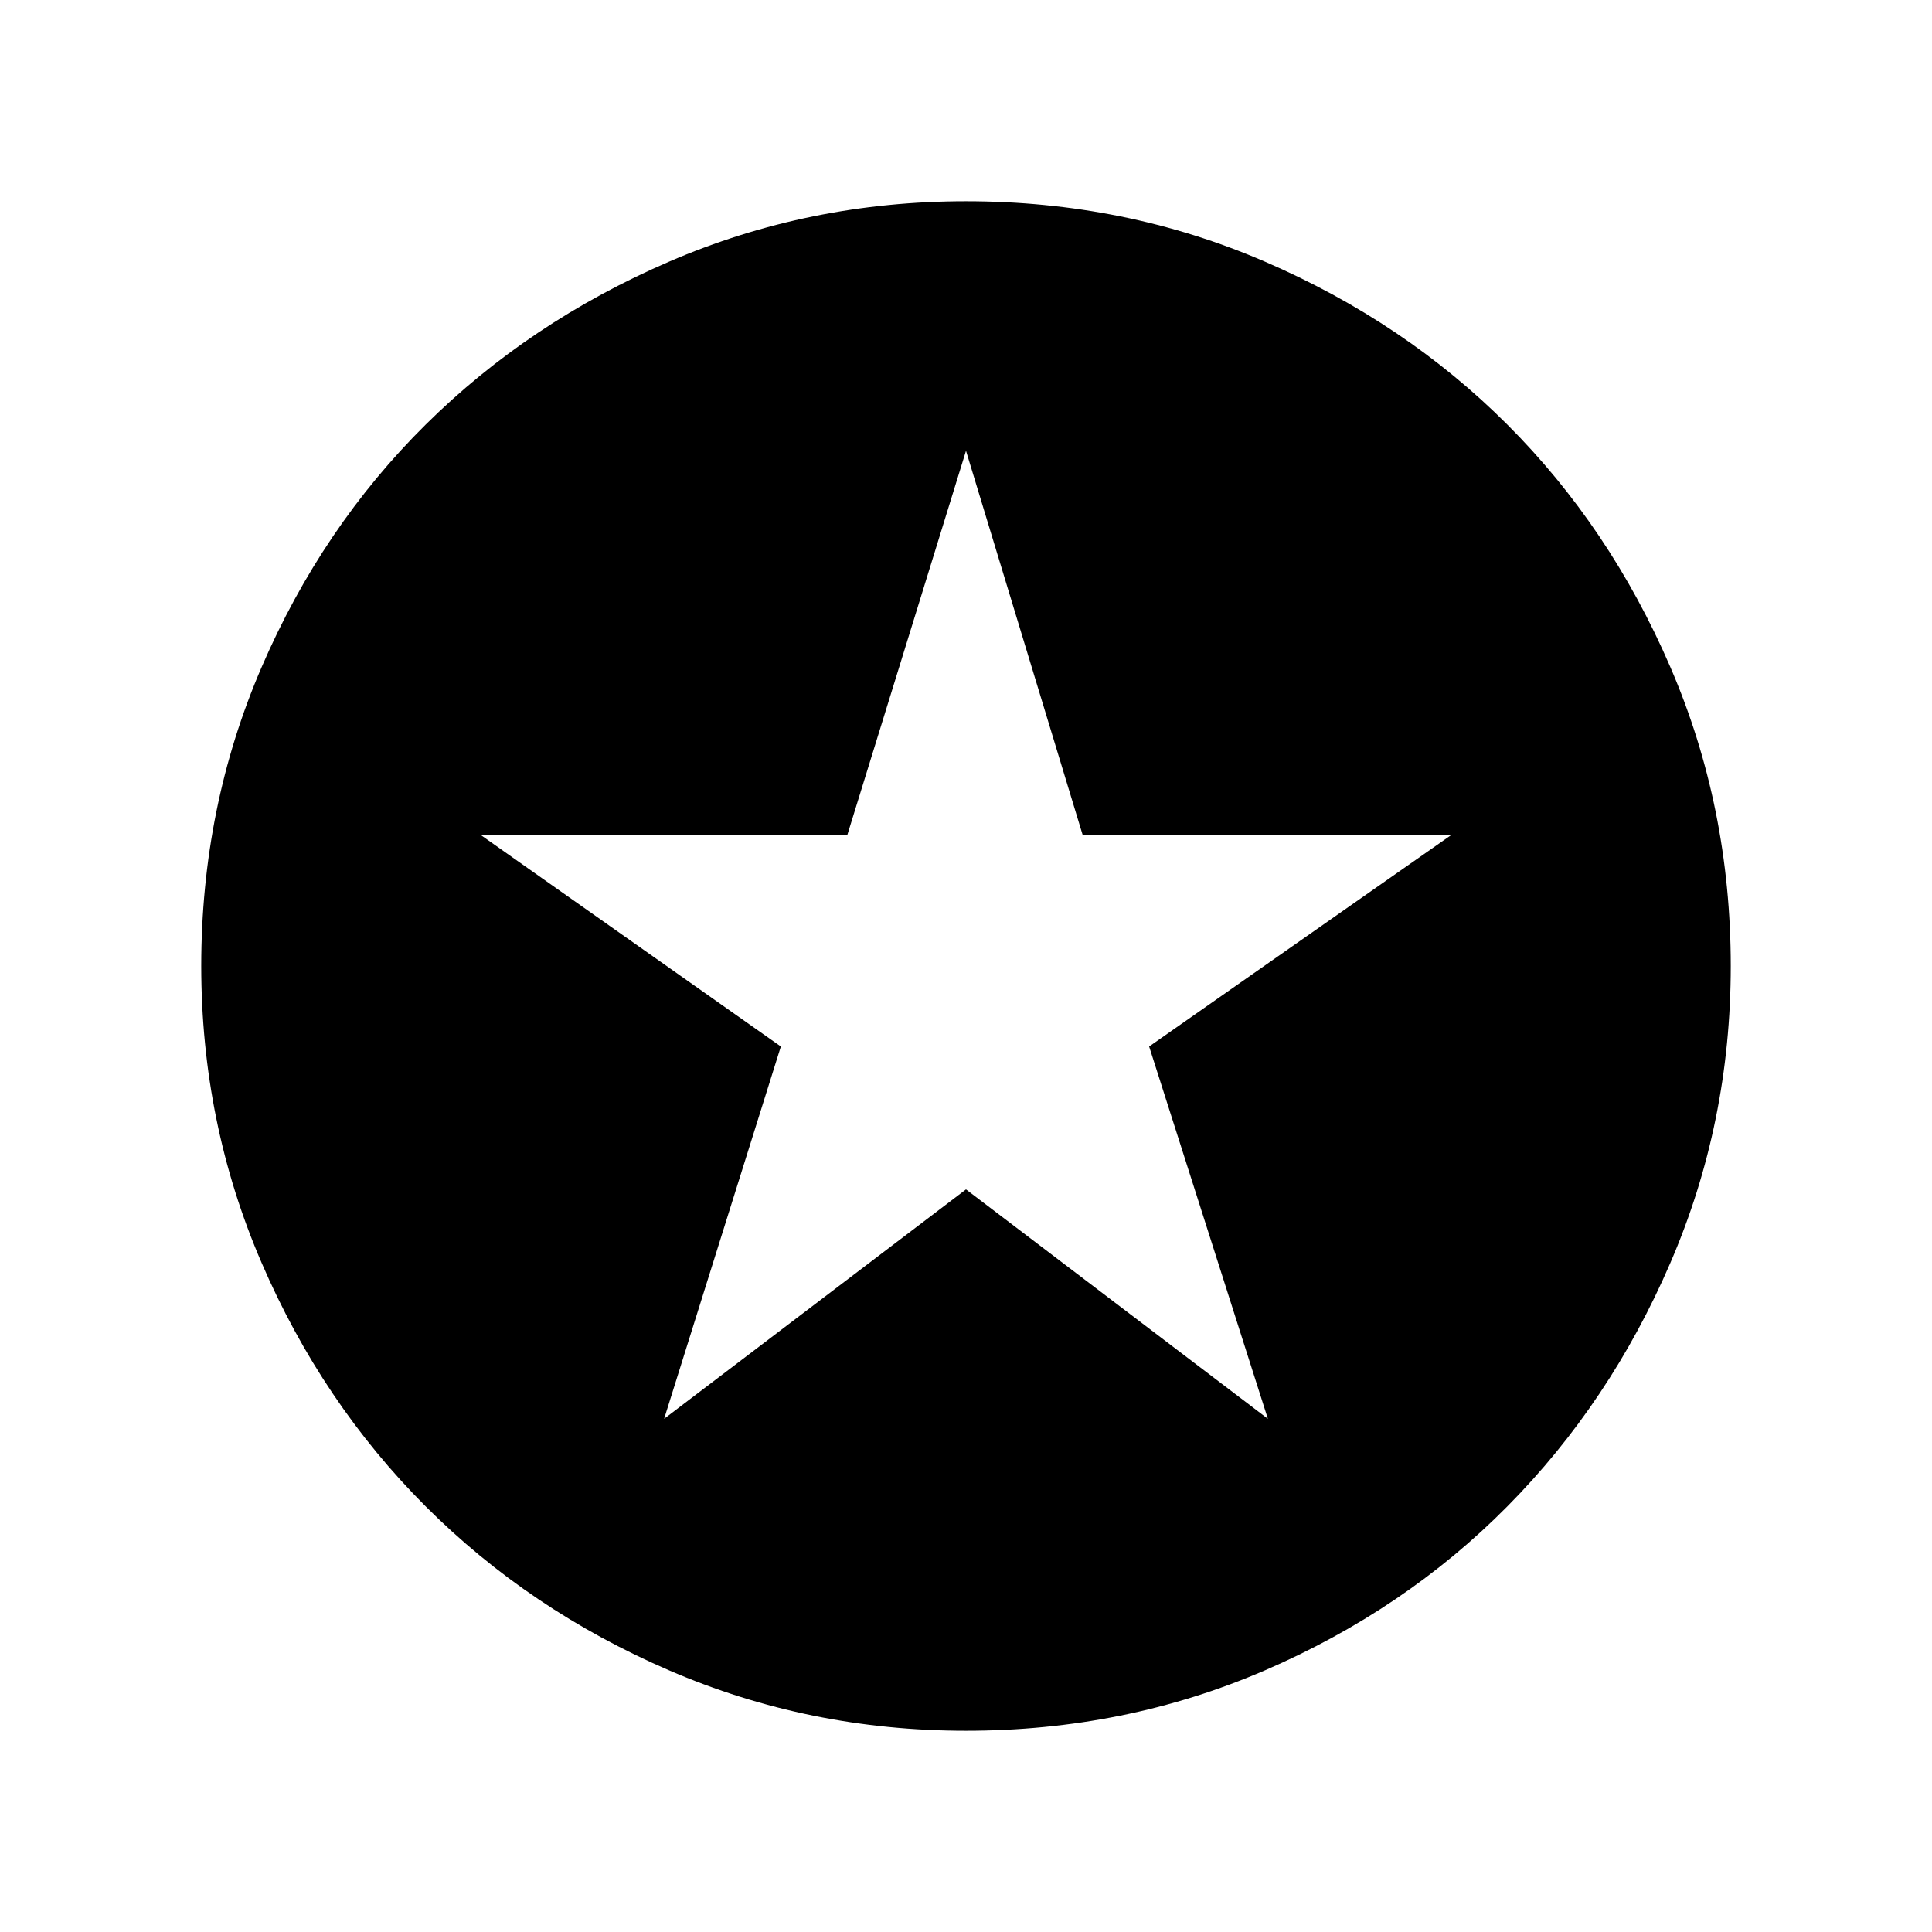 <svg xmlns="http://www.w3.org/2000/svg" width="48" height="48"><path d="m16.5 35.25 7.5-5.7 7.5 5.7L28.55 26l7.5-5.25H26.9L24 11.2l-2.95 9.55h-9.1L19.4 26zM24 43q-3.9 0-7.375-1.5t-6.05-4.075Q8 34.85 6.5 31.375 5 27.9 5 24q0-3.95 1.5-7.425Q8 13.1 10.575 10.55 13.15 8 16.625 6.5 20.1 5 24 5q3.95 0 7.425 1.5Q34.9 8 37.45 10.55 40 13.1 41.5 16.575 43 20.05 43 24q0 3.9-1.5 7.375t-4.05 6.05Q34.9 40 31.425 41.5 27.95 43 24 43z"/></svg>